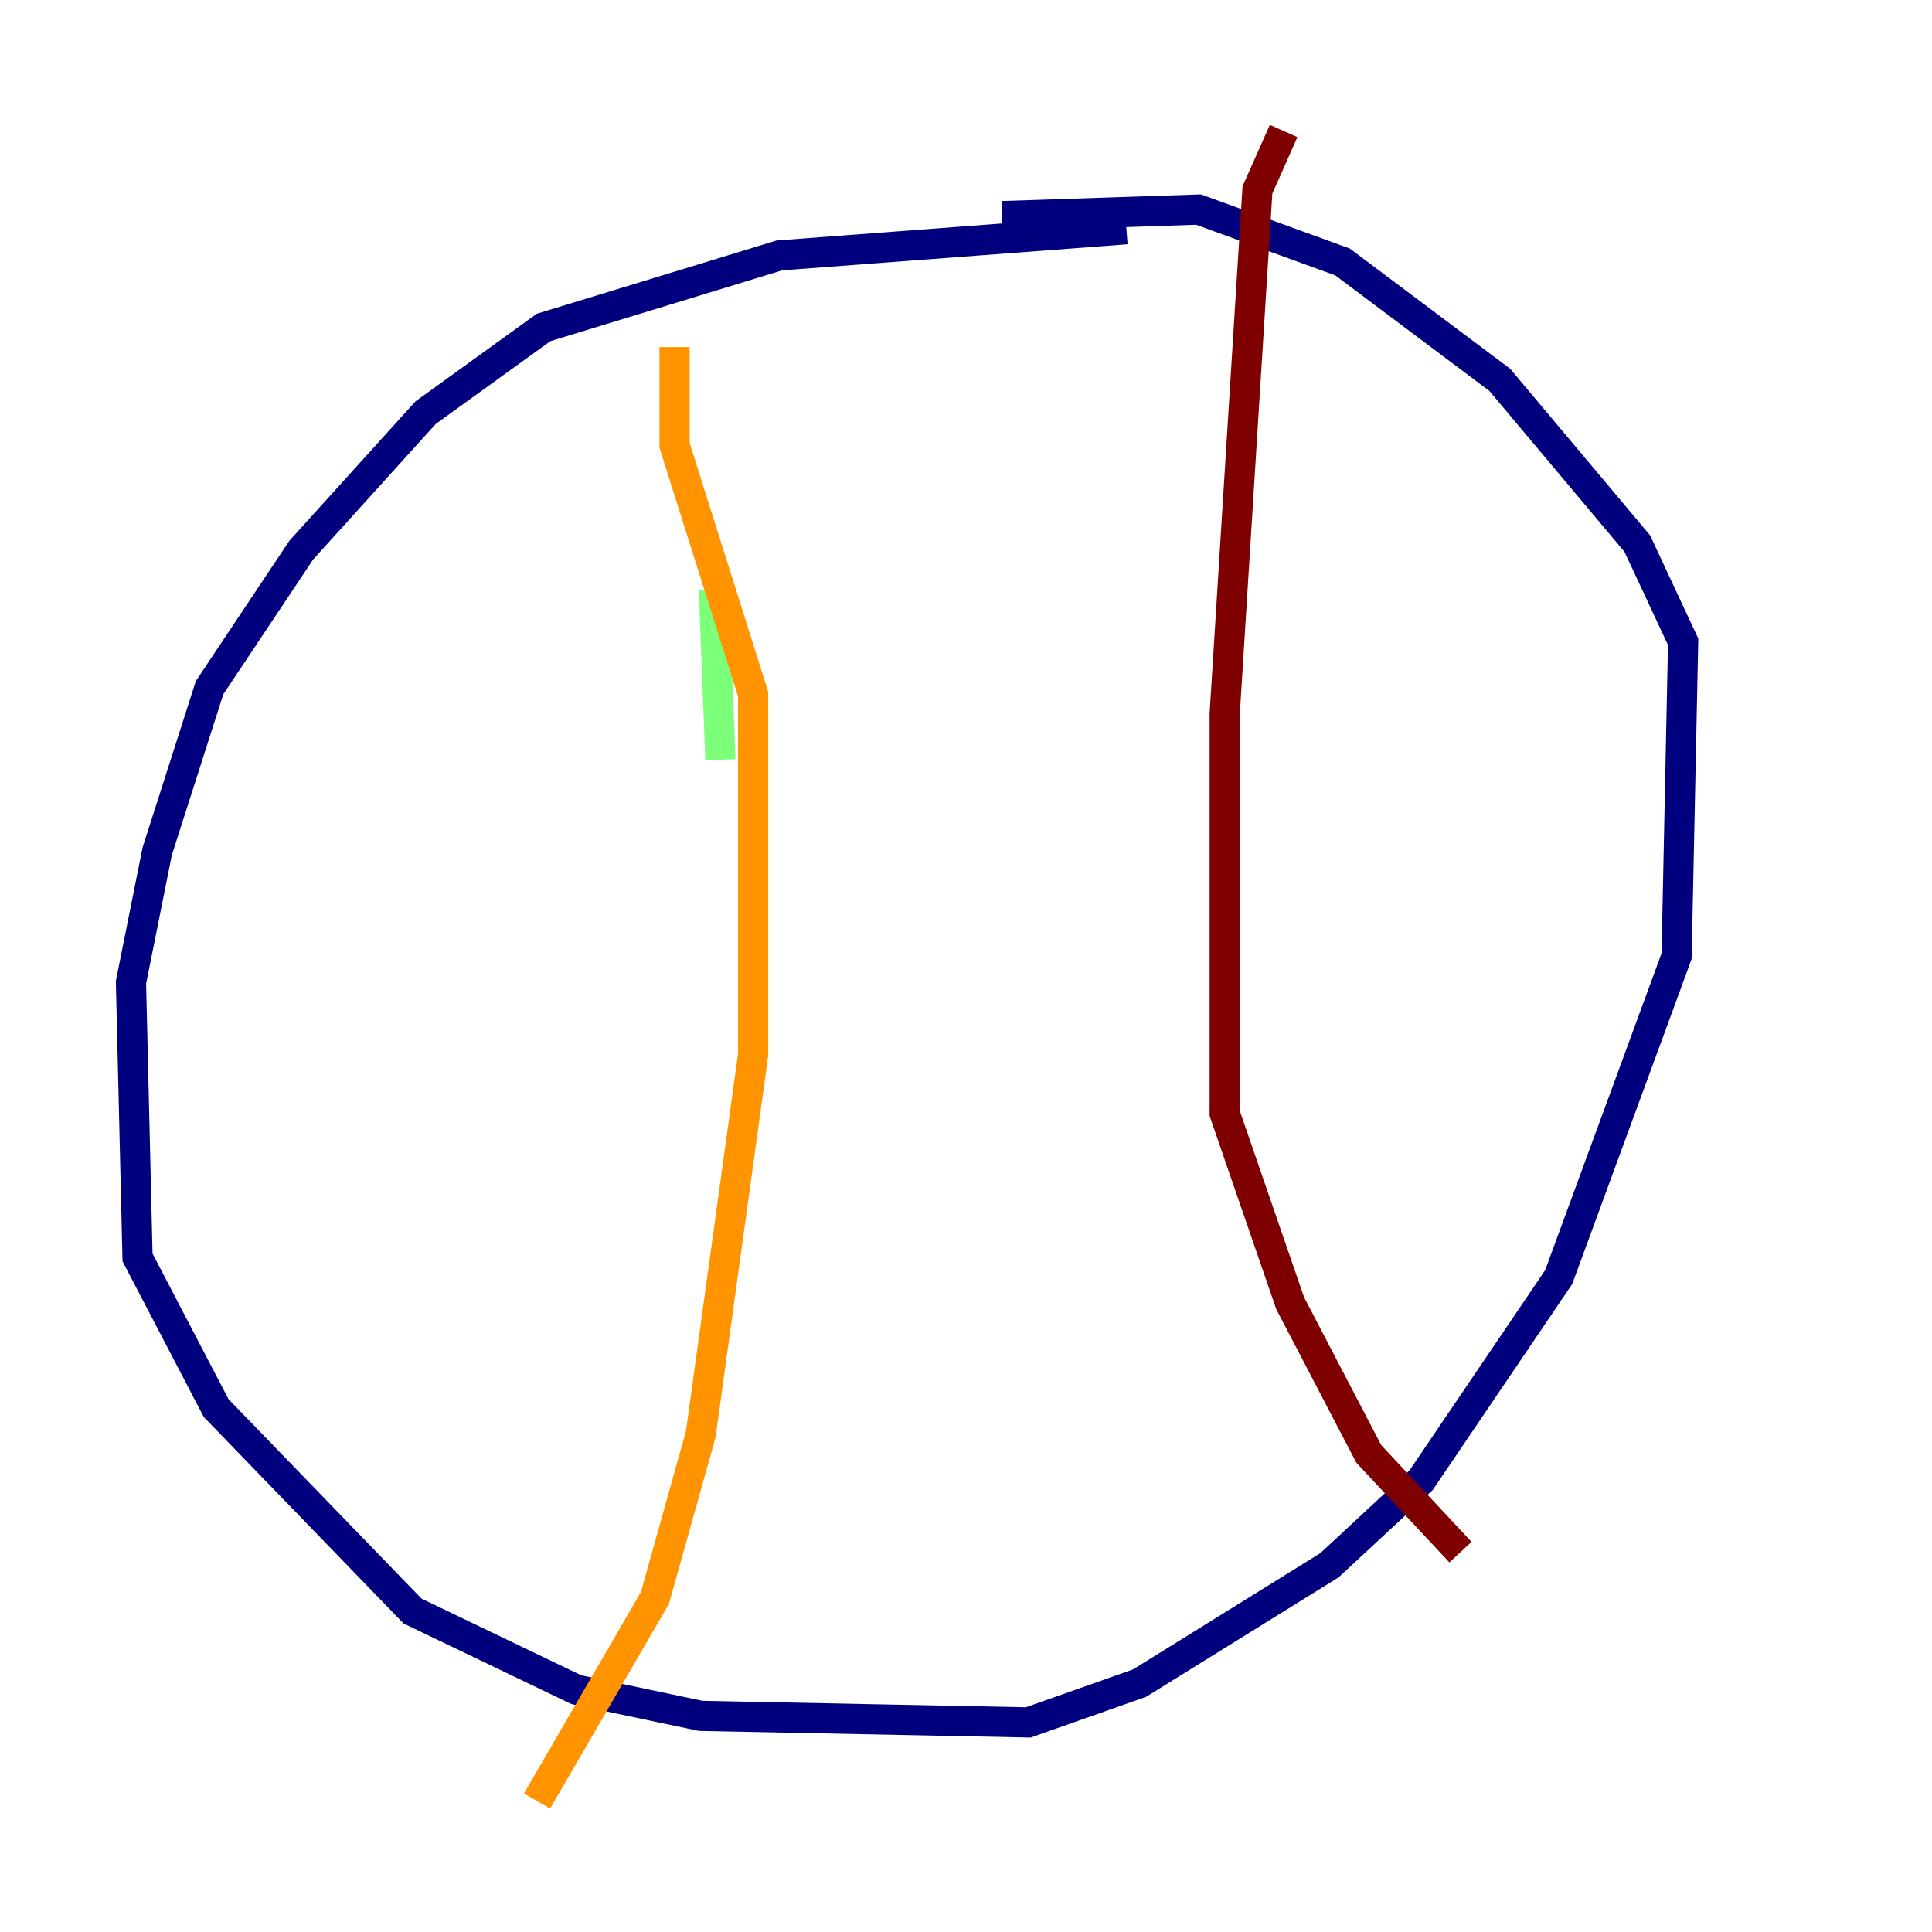 <?xml version="1.0" encoding="utf-8" ?>
<svg baseProfile="tiny" height="128" version="1.2" viewBox="0,0,128,128" width="128" xmlns="http://www.w3.org/2000/svg" xmlns:ev="http://www.w3.org/2001/xml-events" xmlns:xlink="http://www.w3.org/1999/xlink"><defs /><polyline fill="none" points="74.63,15.186 51.634,16.922 36.014,21.695 28.203,27.336 19.959,36.447 13.885,45.559 10.414,56.407 8.678,65.085 9.112,83.308 14.319,93.288 27.336,106.739 38.183,111.946 46.427,113.681 68.122,114.115 75.498,111.512 88.081,103.702 94.156,98.061 103.268,84.61 111.078,63.349 111.512,42.522 108.475,36.014 99.363,25.166 88.949,17.356 79.403,13.885 66.386,14.319" stroke="#00007f" stroke-width="2" /><polyline fill="none" points="45.125,26.902 45.125,26.902" stroke="#0080ff" stroke-width="2" /><polyline fill="none" points="47.295,39.051 47.729,50.332" stroke="#7cff79" stroke-width="2" /><polyline fill="none" points="44.691,22.997 44.691,29.505 49.898,45.993 49.898,69.858 46.427,95.024 43.39,105.871 35.58,119.322" stroke="#ff9400" stroke-width="2" /><polyline fill="none" points="85.044,8.678 83.308,12.583 81.139,47.295 81.139,73.763 85.478,86.346 90.685,96.325 96.759,102.834" stroke="#7f0000" stroke-width="2" /></svg>